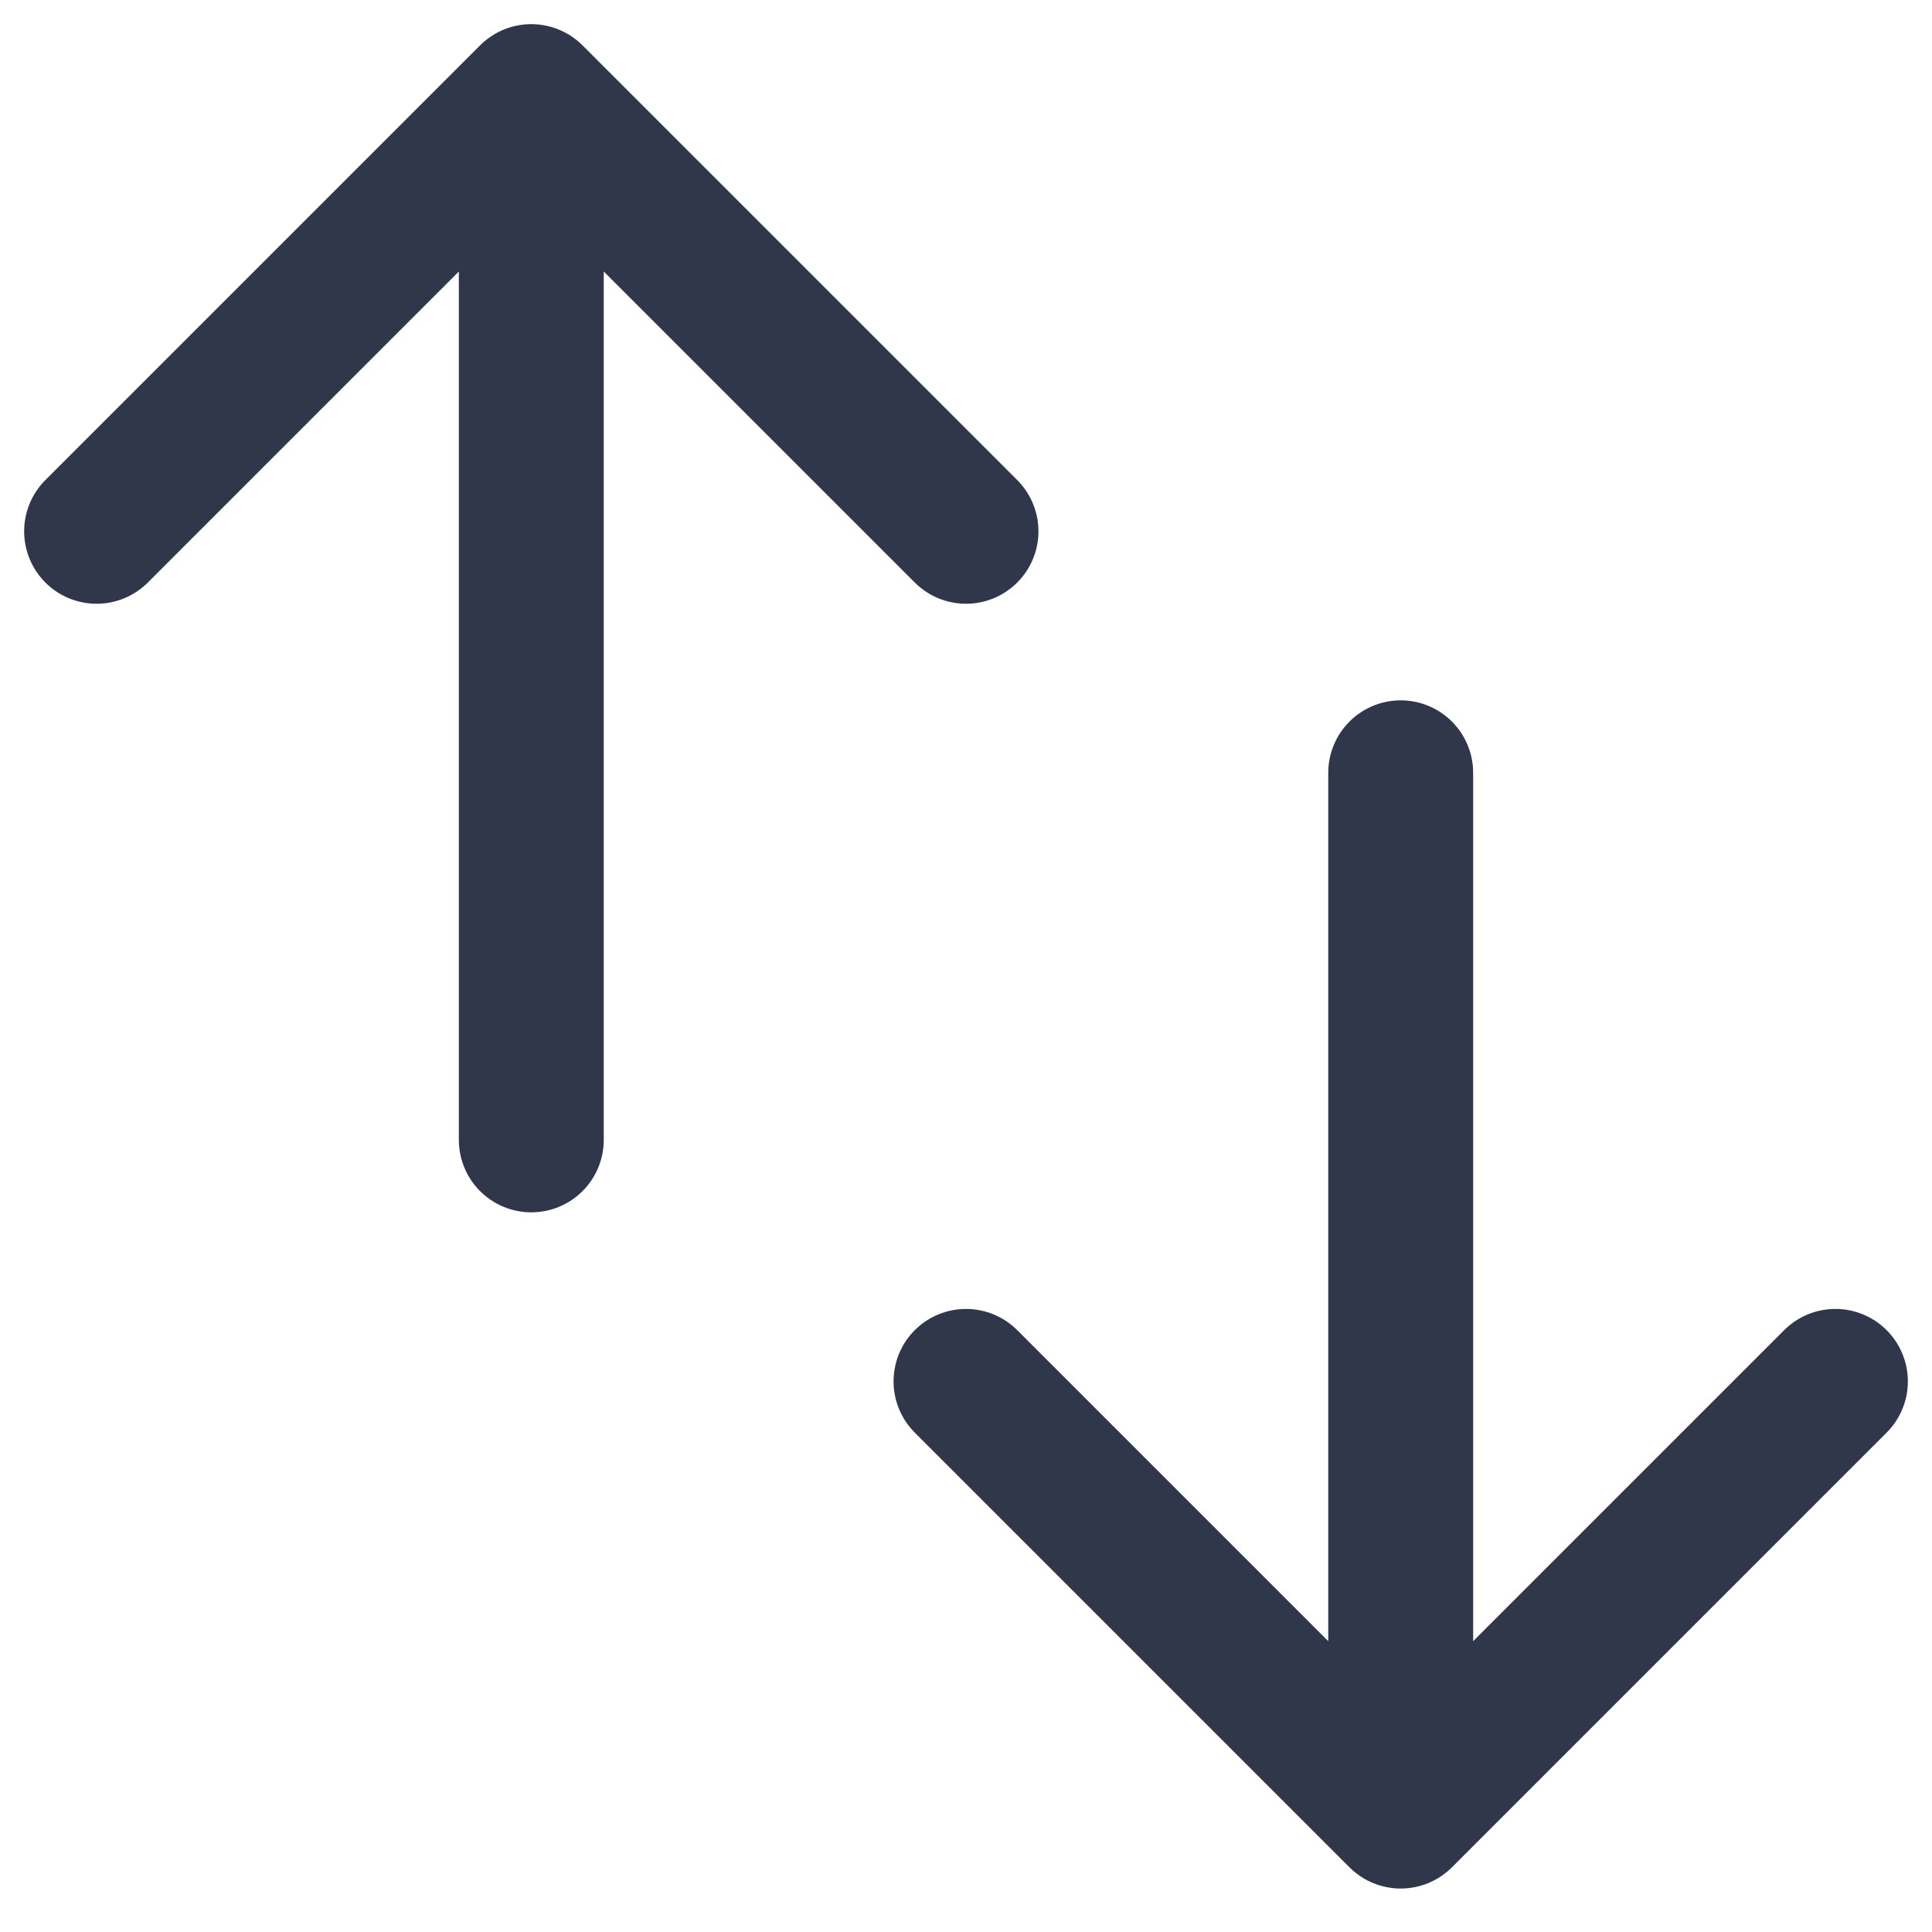 <svg width="20" height="20" viewBox="0 0 20 20" fill="none" xmlns="http://www.w3.org/2000/svg">
<path d="M10 5.5L5.5 1M5.5 1L1 5.5M5.5 1V11.8" stroke="#31374A" stroke-width="1.5" stroke-linecap="round" stroke-linejoin="round"/>
<path d="M19 14.3L14.5 18.8M14.5 18.8L10 14.3M14.5 18.8V8" stroke="#31374A" stroke-width="1.5" stroke-linecap="round" stroke-linejoin="round"/>
</svg>
